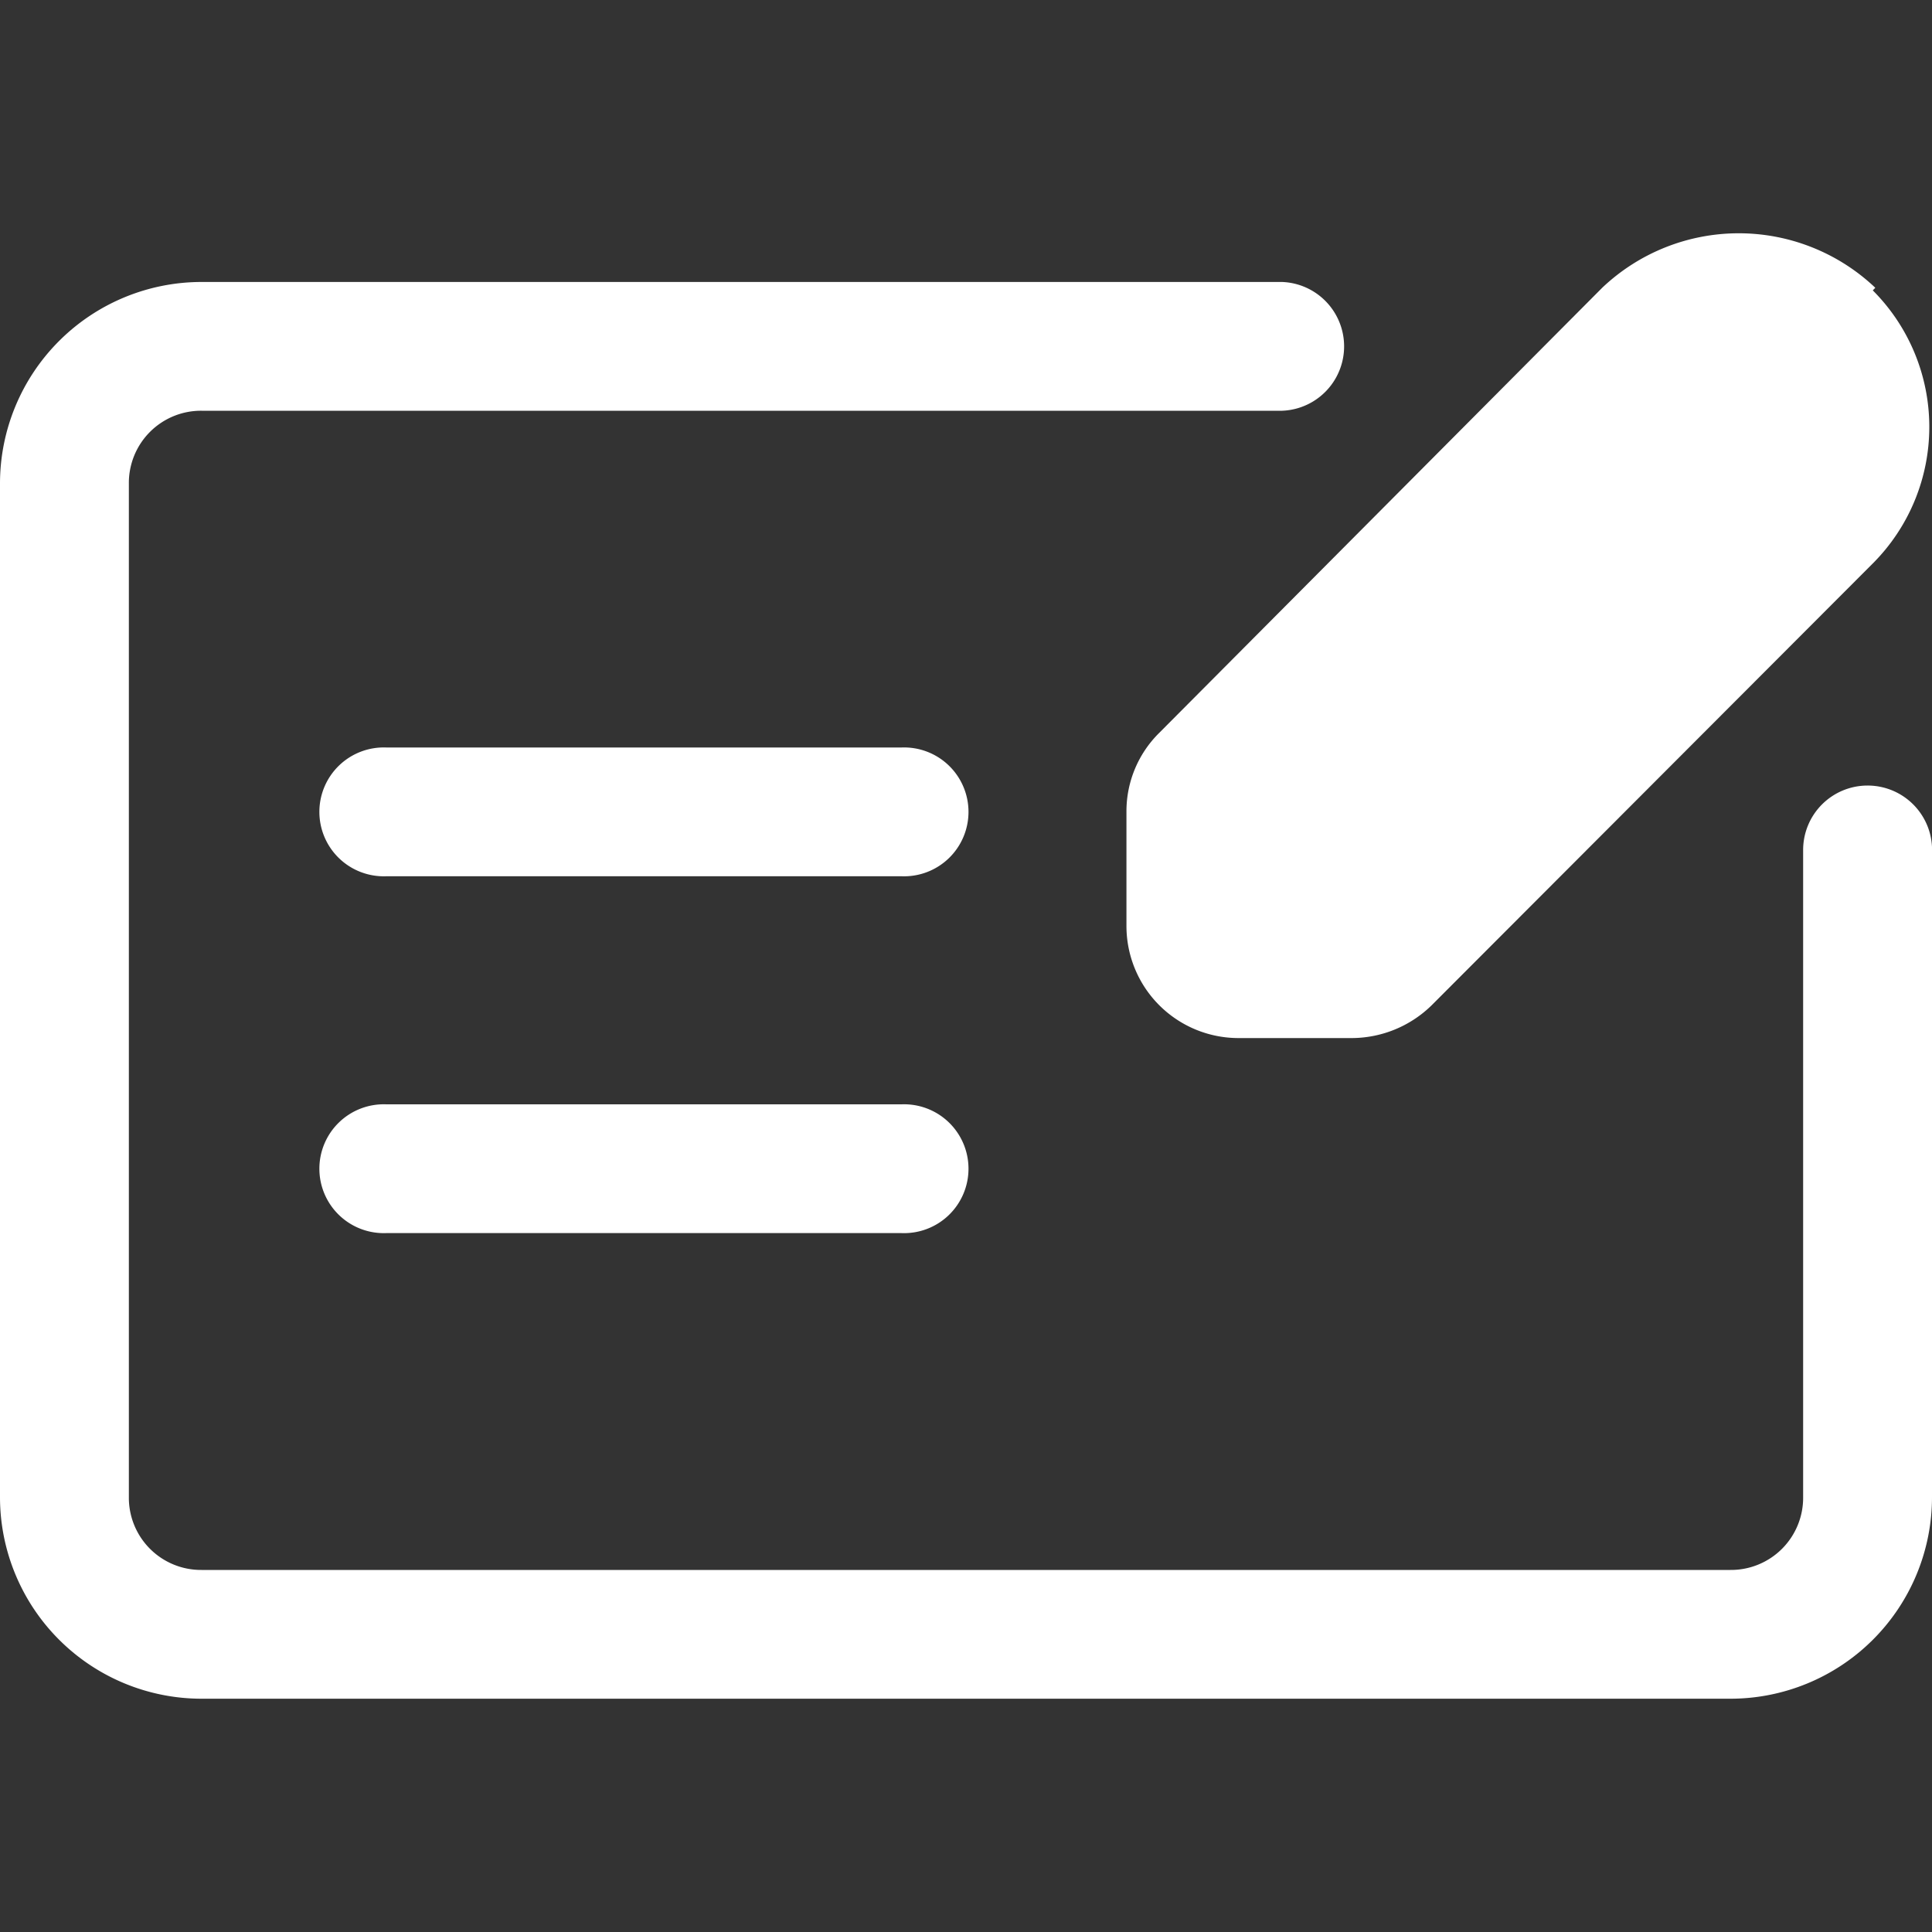 <svg xmlns="http://www.w3.org/2000/svg" xmlns:xlink="http://www.w3.org/1999/xlink" width="20" height="20" viewBox="0 0 20 20">
  <rect x="0" y="0" width="20" height="20" fill="#333333" stroke="none"/>
  <defs>
    <clipPath id="clip-path">
      <rect id="Rectangle_1065" data-name="Rectangle 1065" width="20" height="20" transform="translate(136 142)" fill="#fff" stroke="#707070" stroke-width="1"/>
    </clipPath>
  </defs>
  <g id="Mask_Group_314" data-name="Mask Group 314" transform="translate(-136 -142)" clip-path="url(#clip-path)">
    <g id="Layer_2" data-name="Layer 2" transform="translate(136 144.415)">
      <path id="Path_2167" data-name="Path 2167" d="M10.4,8.968H5.066a.667.667,0,1,0,0,1.333H10.4a.667.667,0,1,0,0-1.333Z" transform="translate(-1.067 -3.645)" fill="#fff"/>
      <path id="Path_2168" data-name="Path 2168" d="M10.4,13.031H5.066a.667.667,0,1,0,0,1.333H10.4a.667.667,0,1,0,0-1.333Z" transform="translate(-1.067 -4.014)" fill="#fff"/>
      <path id="Path_2169" data-name="Path 2169" d="M21.312,3.676a2.053,2.053,0,0,0-2.827,0L13.9,8.283a1.14,1.14,0,0,0-.34.813v1.187a1.16,1.16,0,0,0,1.16,1.16H15.9a1.187,1.187,0,0,0,.82-.34l4.566-4.573a2,2,0,0,0,0-2.827Z" transform="translate(-1.899 -3.112)" fill="#fff"/>
      <path id="Path_2170" data-name="Path 2170" d="M20.066,8.88a.667.667,0,0,0-.667.667v6.7a.747.747,0,0,1-.753.753H2.82a.747.747,0,0,1-.753-.753V5.753A.747.747,0,0,1,2.82,5H14.006a.667.667,0,0,0,0-1.333H2.82A2.087,2.087,0,0,0,.733,5.753V16.246A2.087,2.087,0,0,0,2.82,18.333H18.646a2.087,2.087,0,0,0,2.087-2.087V9.58a.667.667,0,0,0-.667-.7Z" transform="translate(-0.733 -3.163)" fill="#fff"/>
    </g>
  </g>
</svg>

